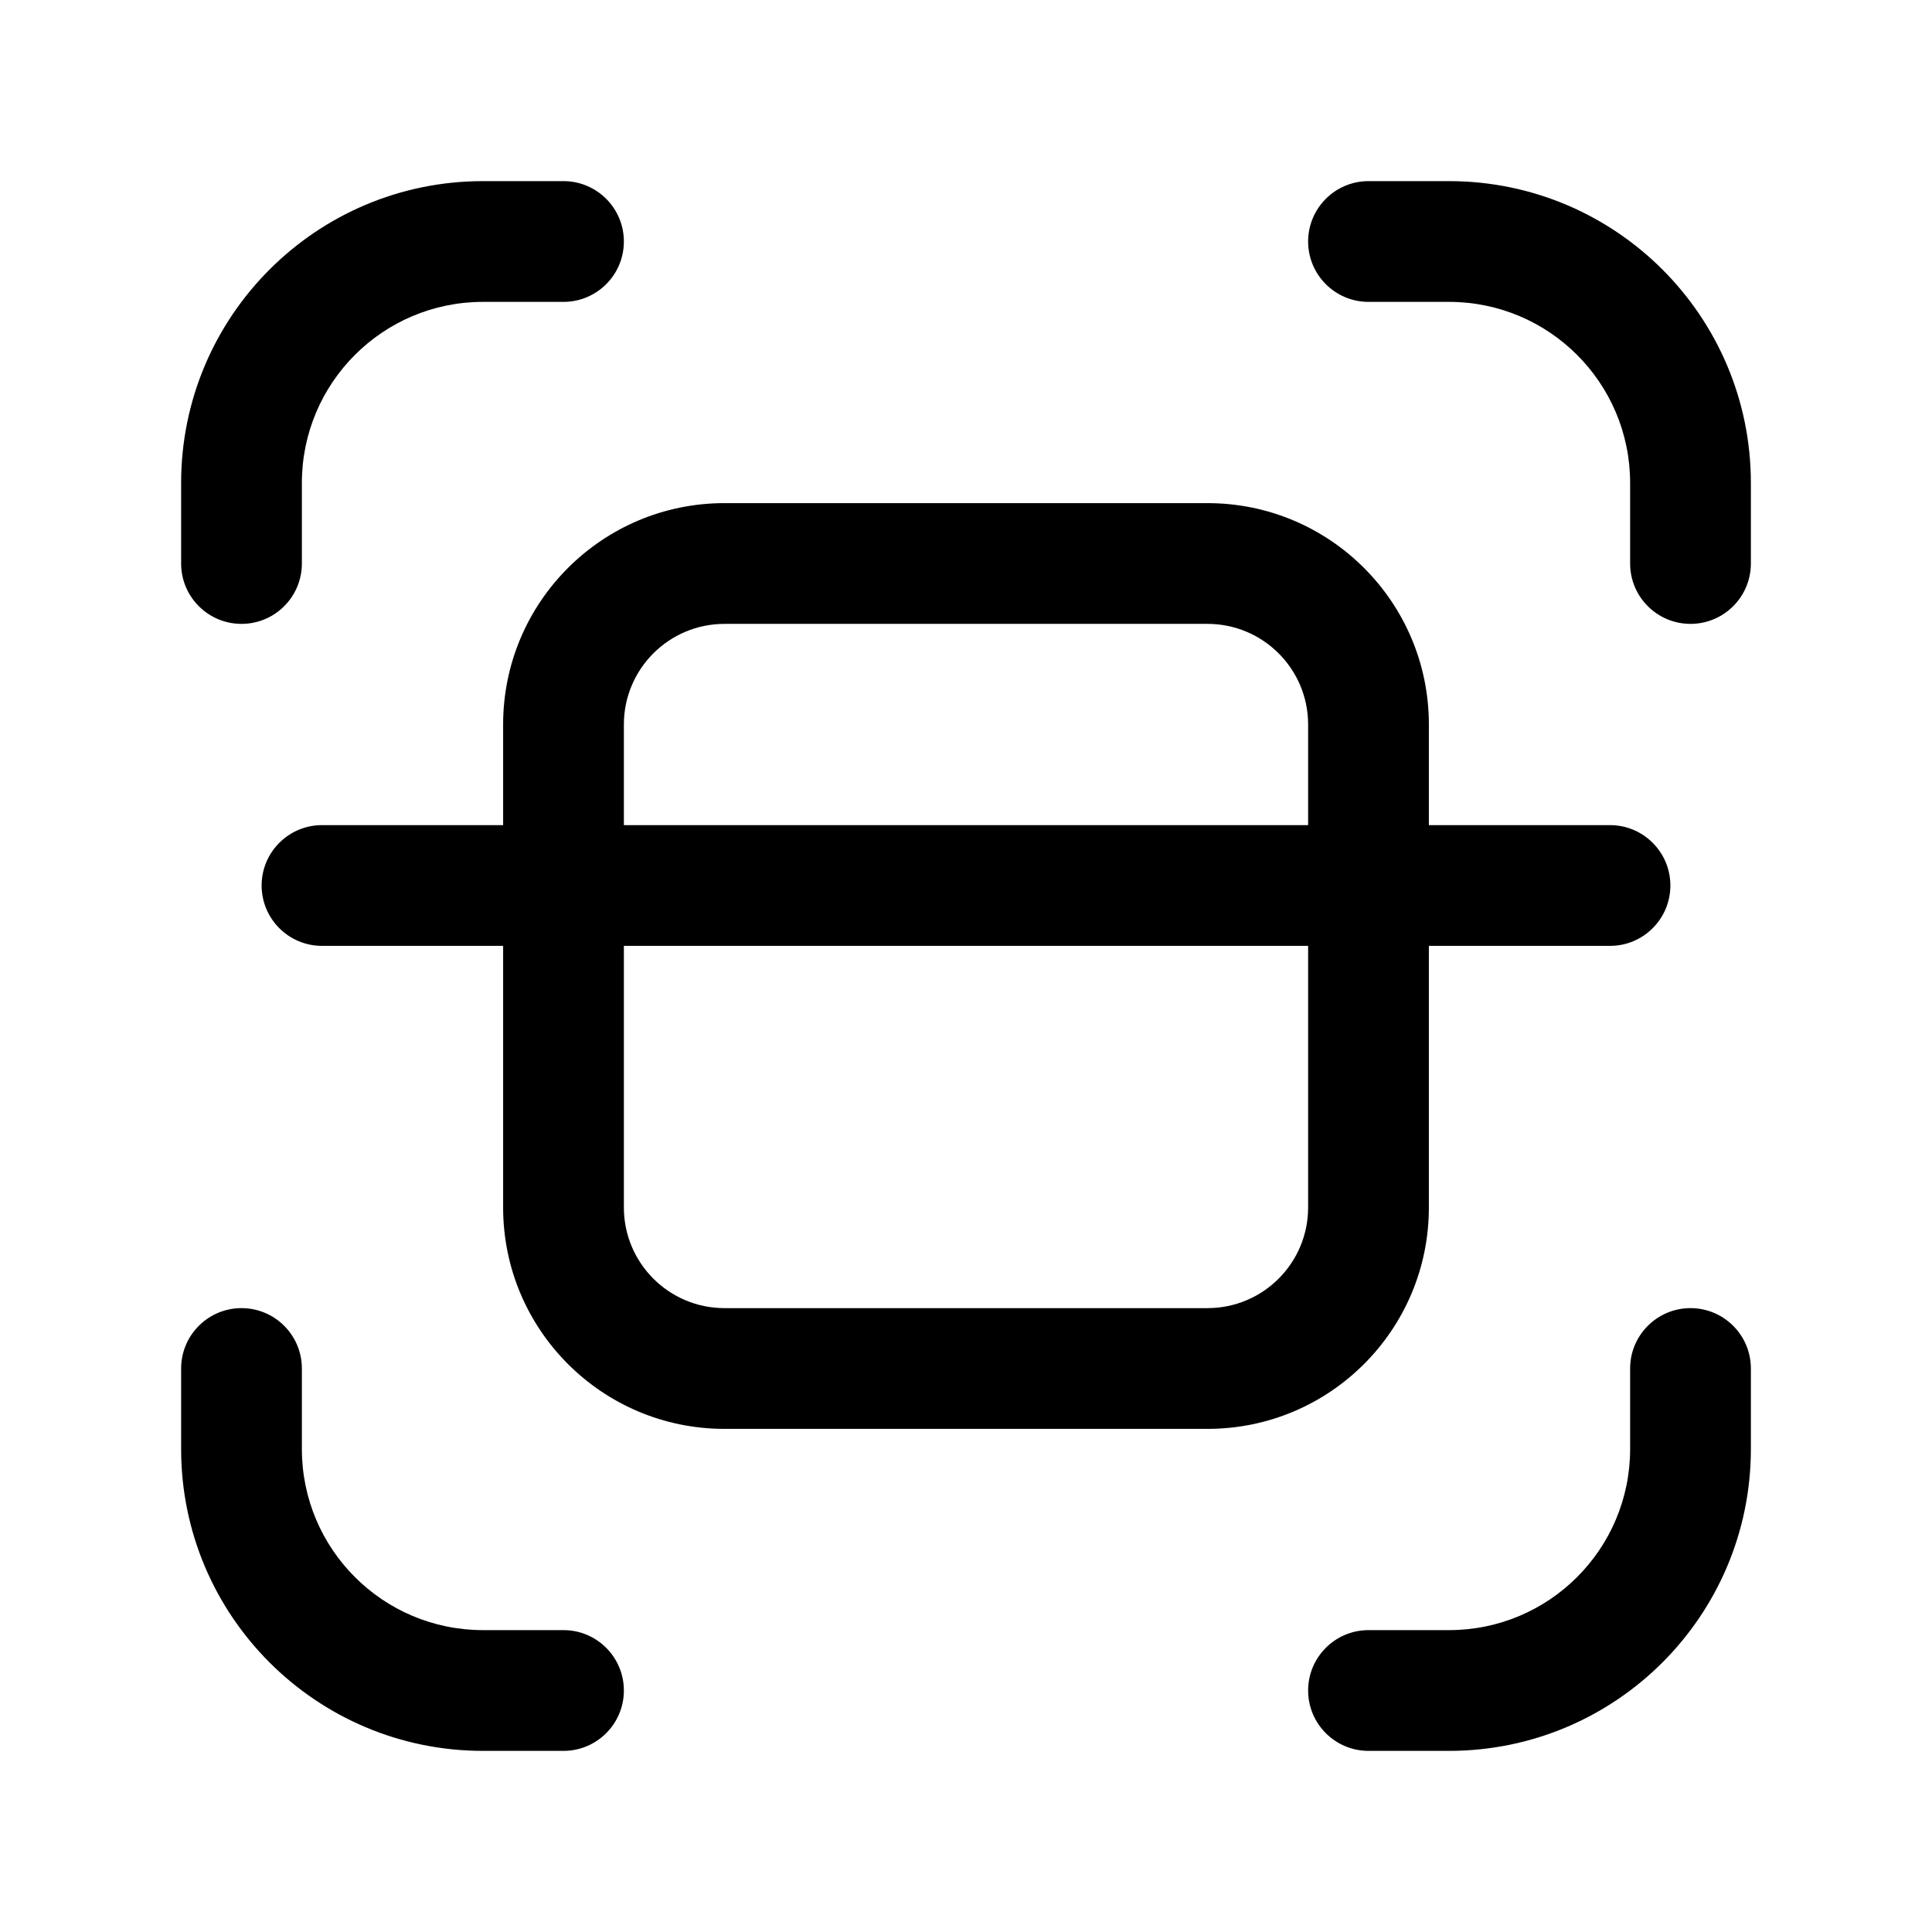 <svg width="24" height="24" viewBox="0 0 24 24" fill="none" xmlns="http://www.w3.org/2000/svg">
<path fill-rule="evenodd" clip-rule="evenodd" d="M6 3.75C4.757 3.75 3.75 4.757 3.75 6V7C3.75 7.414 3.414 7.75 3 7.75C2.586 7.75 2.25 7.414 2.25 7V6C2.25 3.929 3.929 2.25 6 2.25H7C7.414 2.25 7.75 2.586 7.75 3C7.75 3.414 7.414 3.75 7 3.75H6ZM16.25 3C16.25 2.586 16.586 2.25 17 2.25H18C20.071 2.25 21.75 3.929 21.75 6V7C21.75 7.414 21.414 7.75 21 7.75C20.586 7.75 20.25 7.414 20.25 7V6C20.25 4.757 19.243 3.75 18 3.75H17C16.586 3.75 16.25 3.414 16.25 3ZM6.25 9C6.25 7.481 7.481 6.25 9 6.25H15C16.519 6.25 17.75 7.481 17.75 9V10.25H20C20.414 10.25 20.75 10.586 20.75 11C20.75 11.414 20.414 11.75 20 11.75H17.75V15C17.75 16.519 16.519 17.75 15 17.75H9C7.481 17.75 6.25 16.519 6.25 15V11.75H4C3.586 11.75 3.25 11.414 3.25 11C3.25 10.586 3.586 10.25 4 10.25H6.25V9ZM7.75 11.75V15C7.75 15.69 8.31 16.25 9 16.25H15C15.69 16.25 16.25 15.69 16.25 15V11.75H7.75ZM16.25 10.25H7.75V9C7.75 8.31 8.31 7.75 9 7.75H15C15.69 7.75 16.25 8.31 16.25 9V10.25ZM3 16.25C3.414 16.25 3.75 16.586 3.75 17V18C3.75 19.243 4.757 20.25 6 20.25H7C7.414 20.25 7.75 20.586 7.75 21C7.75 21.414 7.414 21.75 7 21.75H6C3.929 21.75 2.25 20.071 2.25 18V17C2.25 16.586 2.586 16.25 3 16.25ZM21 16.25C21.414 16.25 21.75 16.586 21.75 17V18C21.75 20.071 20.071 21.75 18 21.75H17C16.586 21.75 16.25 21.414 16.25 21C16.25 20.586 16.586 20.25 17 20.25H18C19.243 20.25 20.25 19.243 20.25 18V17C20.25 16.586 20.586 16.25 21 16.25Z" fill="currentColor"/>
</svg>
